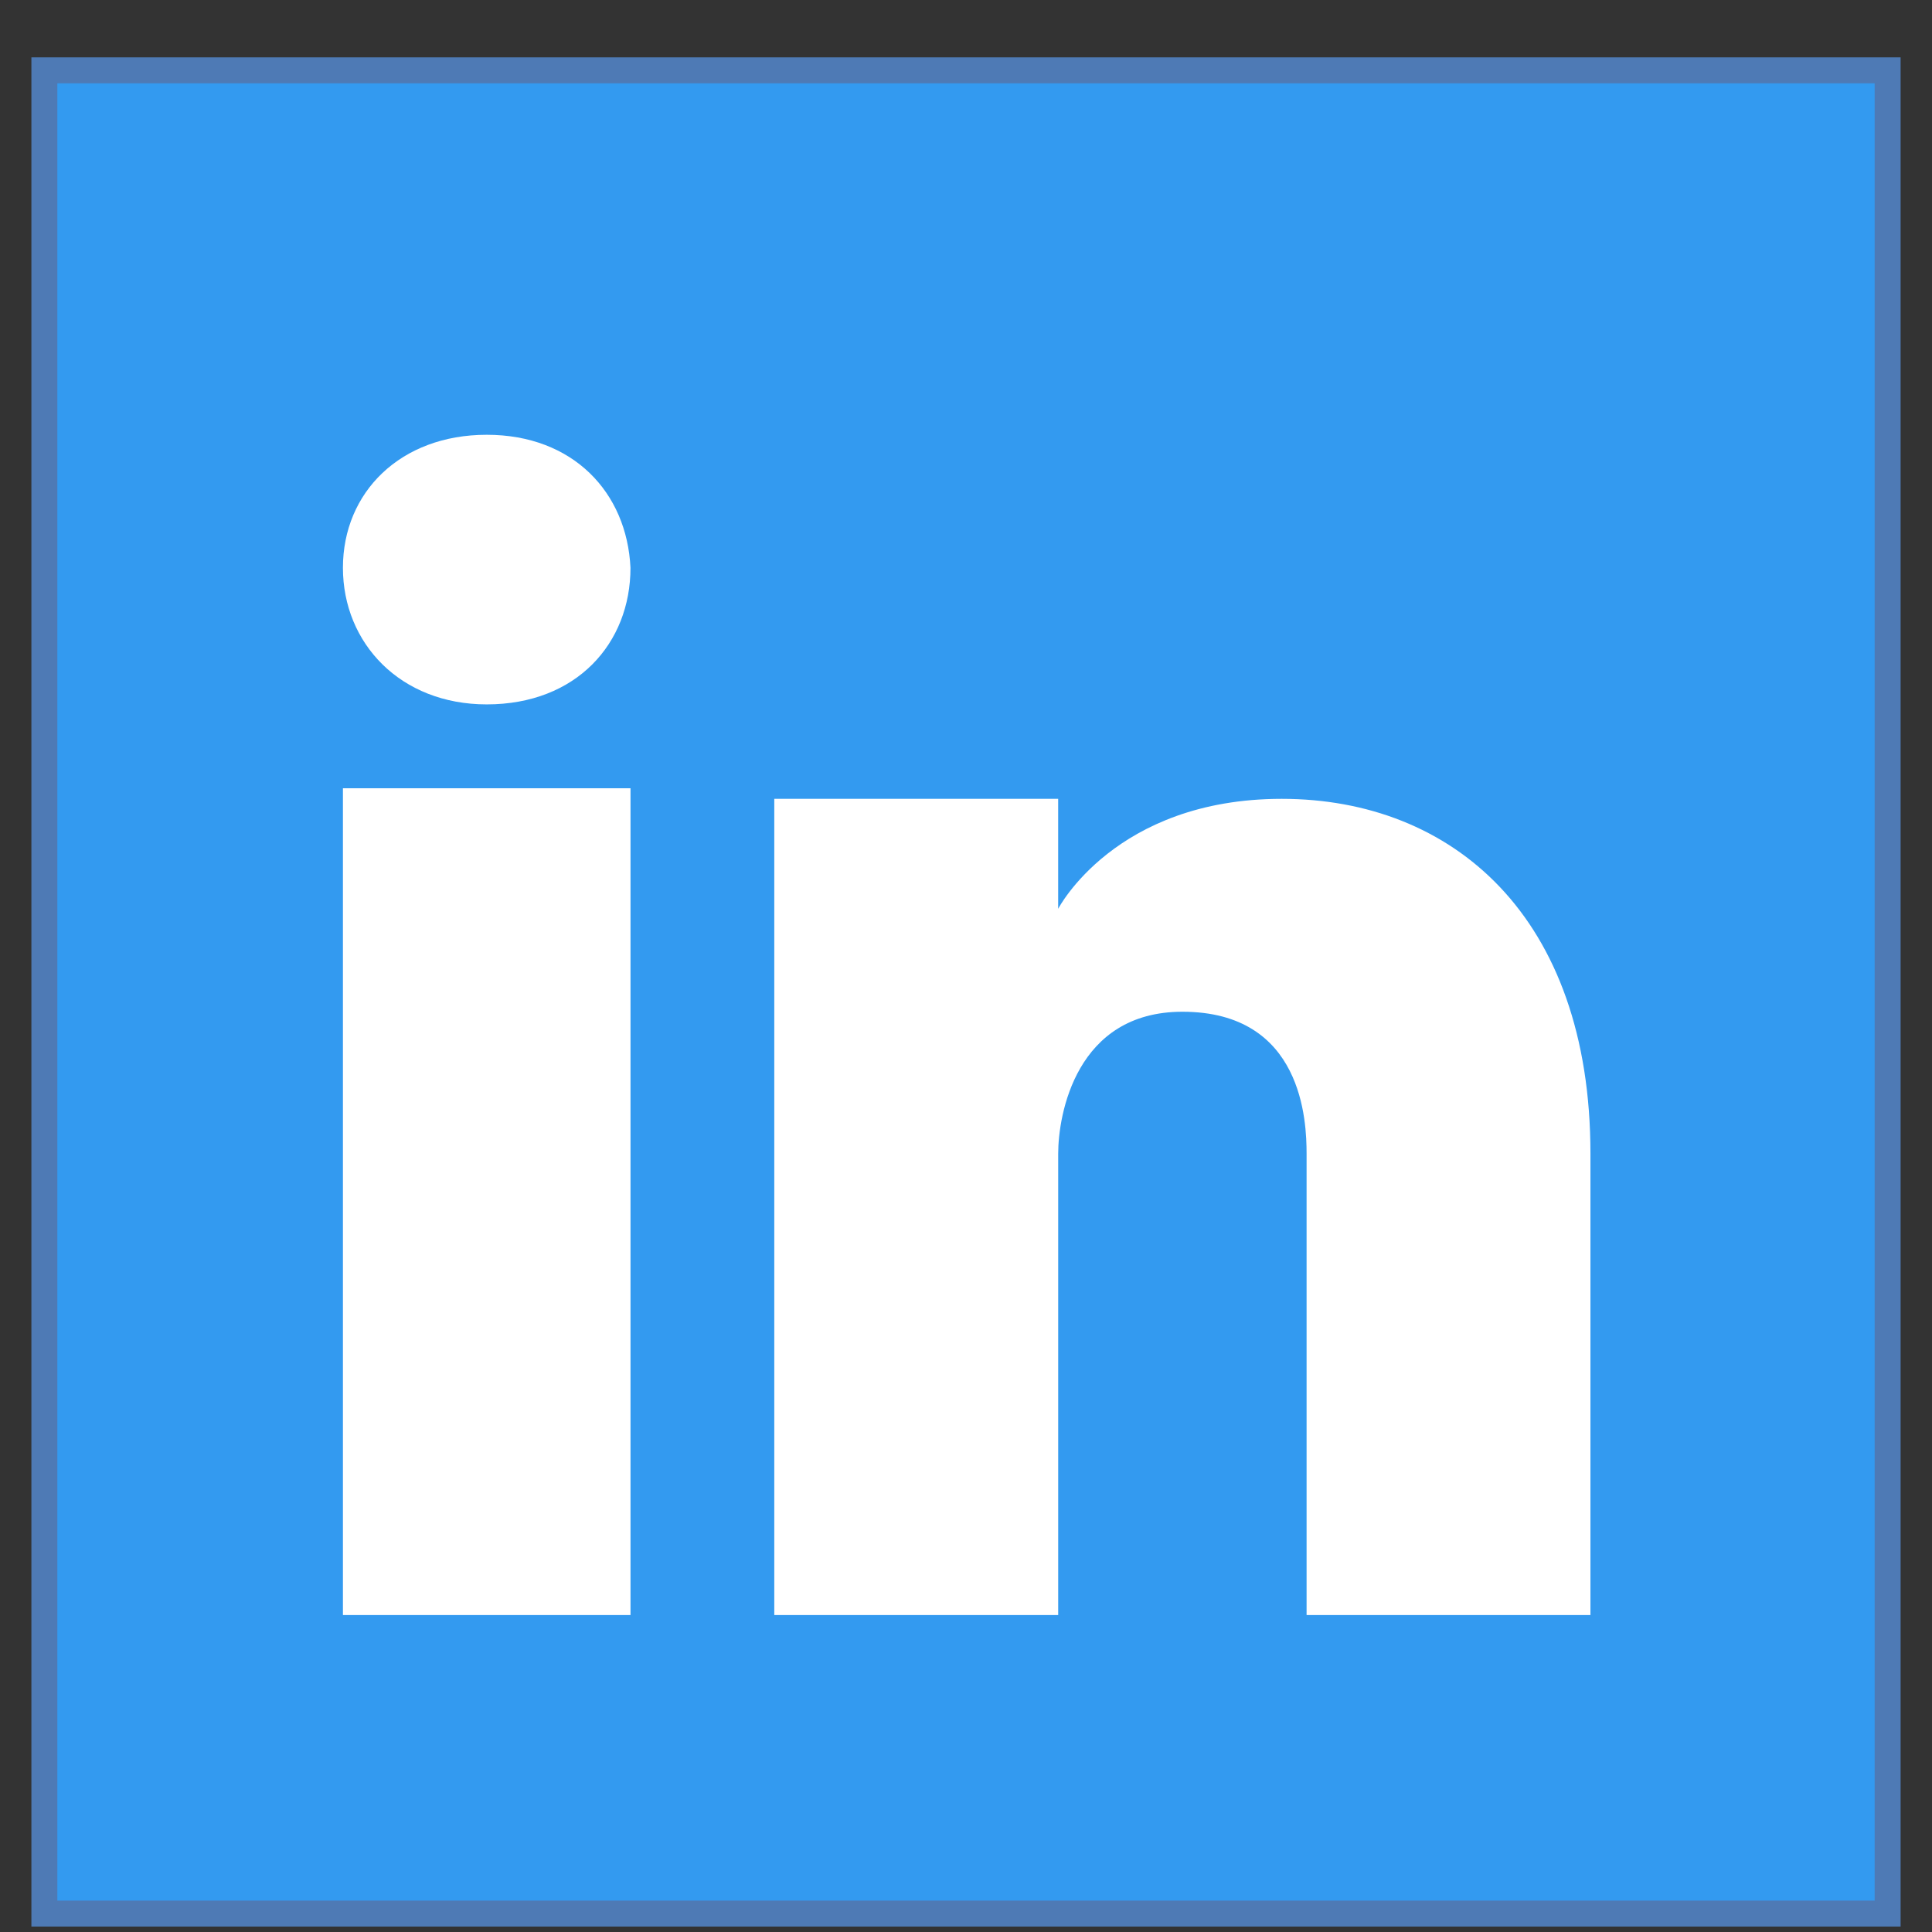 <svg xmlns="http://www.w3.org/2000/svg" xmlns:xlink="http://www.w3.org/1999/xlink" viewBox="0,0,256,256" width="160px" height="160px" fill-rule="nonzero"><rect x="0" y="0" width="256" height="256" fill="#333333" stroke="none"/><g transform="translate(-9.6,-9.6) scale(1.075,1.075)"><g fill="none" fill-rule="nonzero" stroke="none" stroke-width="1" stroke-linecap="butt" stroke-linejoin="miter" stroke-miterlimit="10" stroke-dasharray="" stroke-dashoffset="0" font-family="none" font-weight="none" font-size="none" text-anchor="none" style="mix-blend-mode: normal"><g transform="translate(0,3.2) scale(3.2,3.2)"><path d="M4.5,4.5h71v71h-71z" fill="#339af0"></path><path d="M75,5v70h-70v-70h70M76,4h-72v72h72v-72z" fill="#4e7ab5"></path><path d="M16,32.154h11.077v22.015v9.831h-11.077zM21.538,28.923v0c-3.323,0 -5.538,-2.354 -5.538,-5.262c0,-2.908 2.215,-5.123 5.538,-5.123c3.323,0 5.4,2.215 5.538,5.123c0.001,2.908 -2.076,5.262 -5.538,5.262zM64.054,64h-10.935c0,0 0,-16.539 0,-17.77c0,-1.231 -0.137,-5.468 -4.784,-5.468c-4.101,0 -4.784,3.964 -4.784,5.468c0,1.504 0,17.77 0,17.77h-10.936v-31.439h10.935v4.237c0,0 2.187,-4.237 8.611,-4.237c6.561,0 11.892,4.511 11.892,13.669v17.77z" fill="#ffffff"></path></g></g></g></svg>